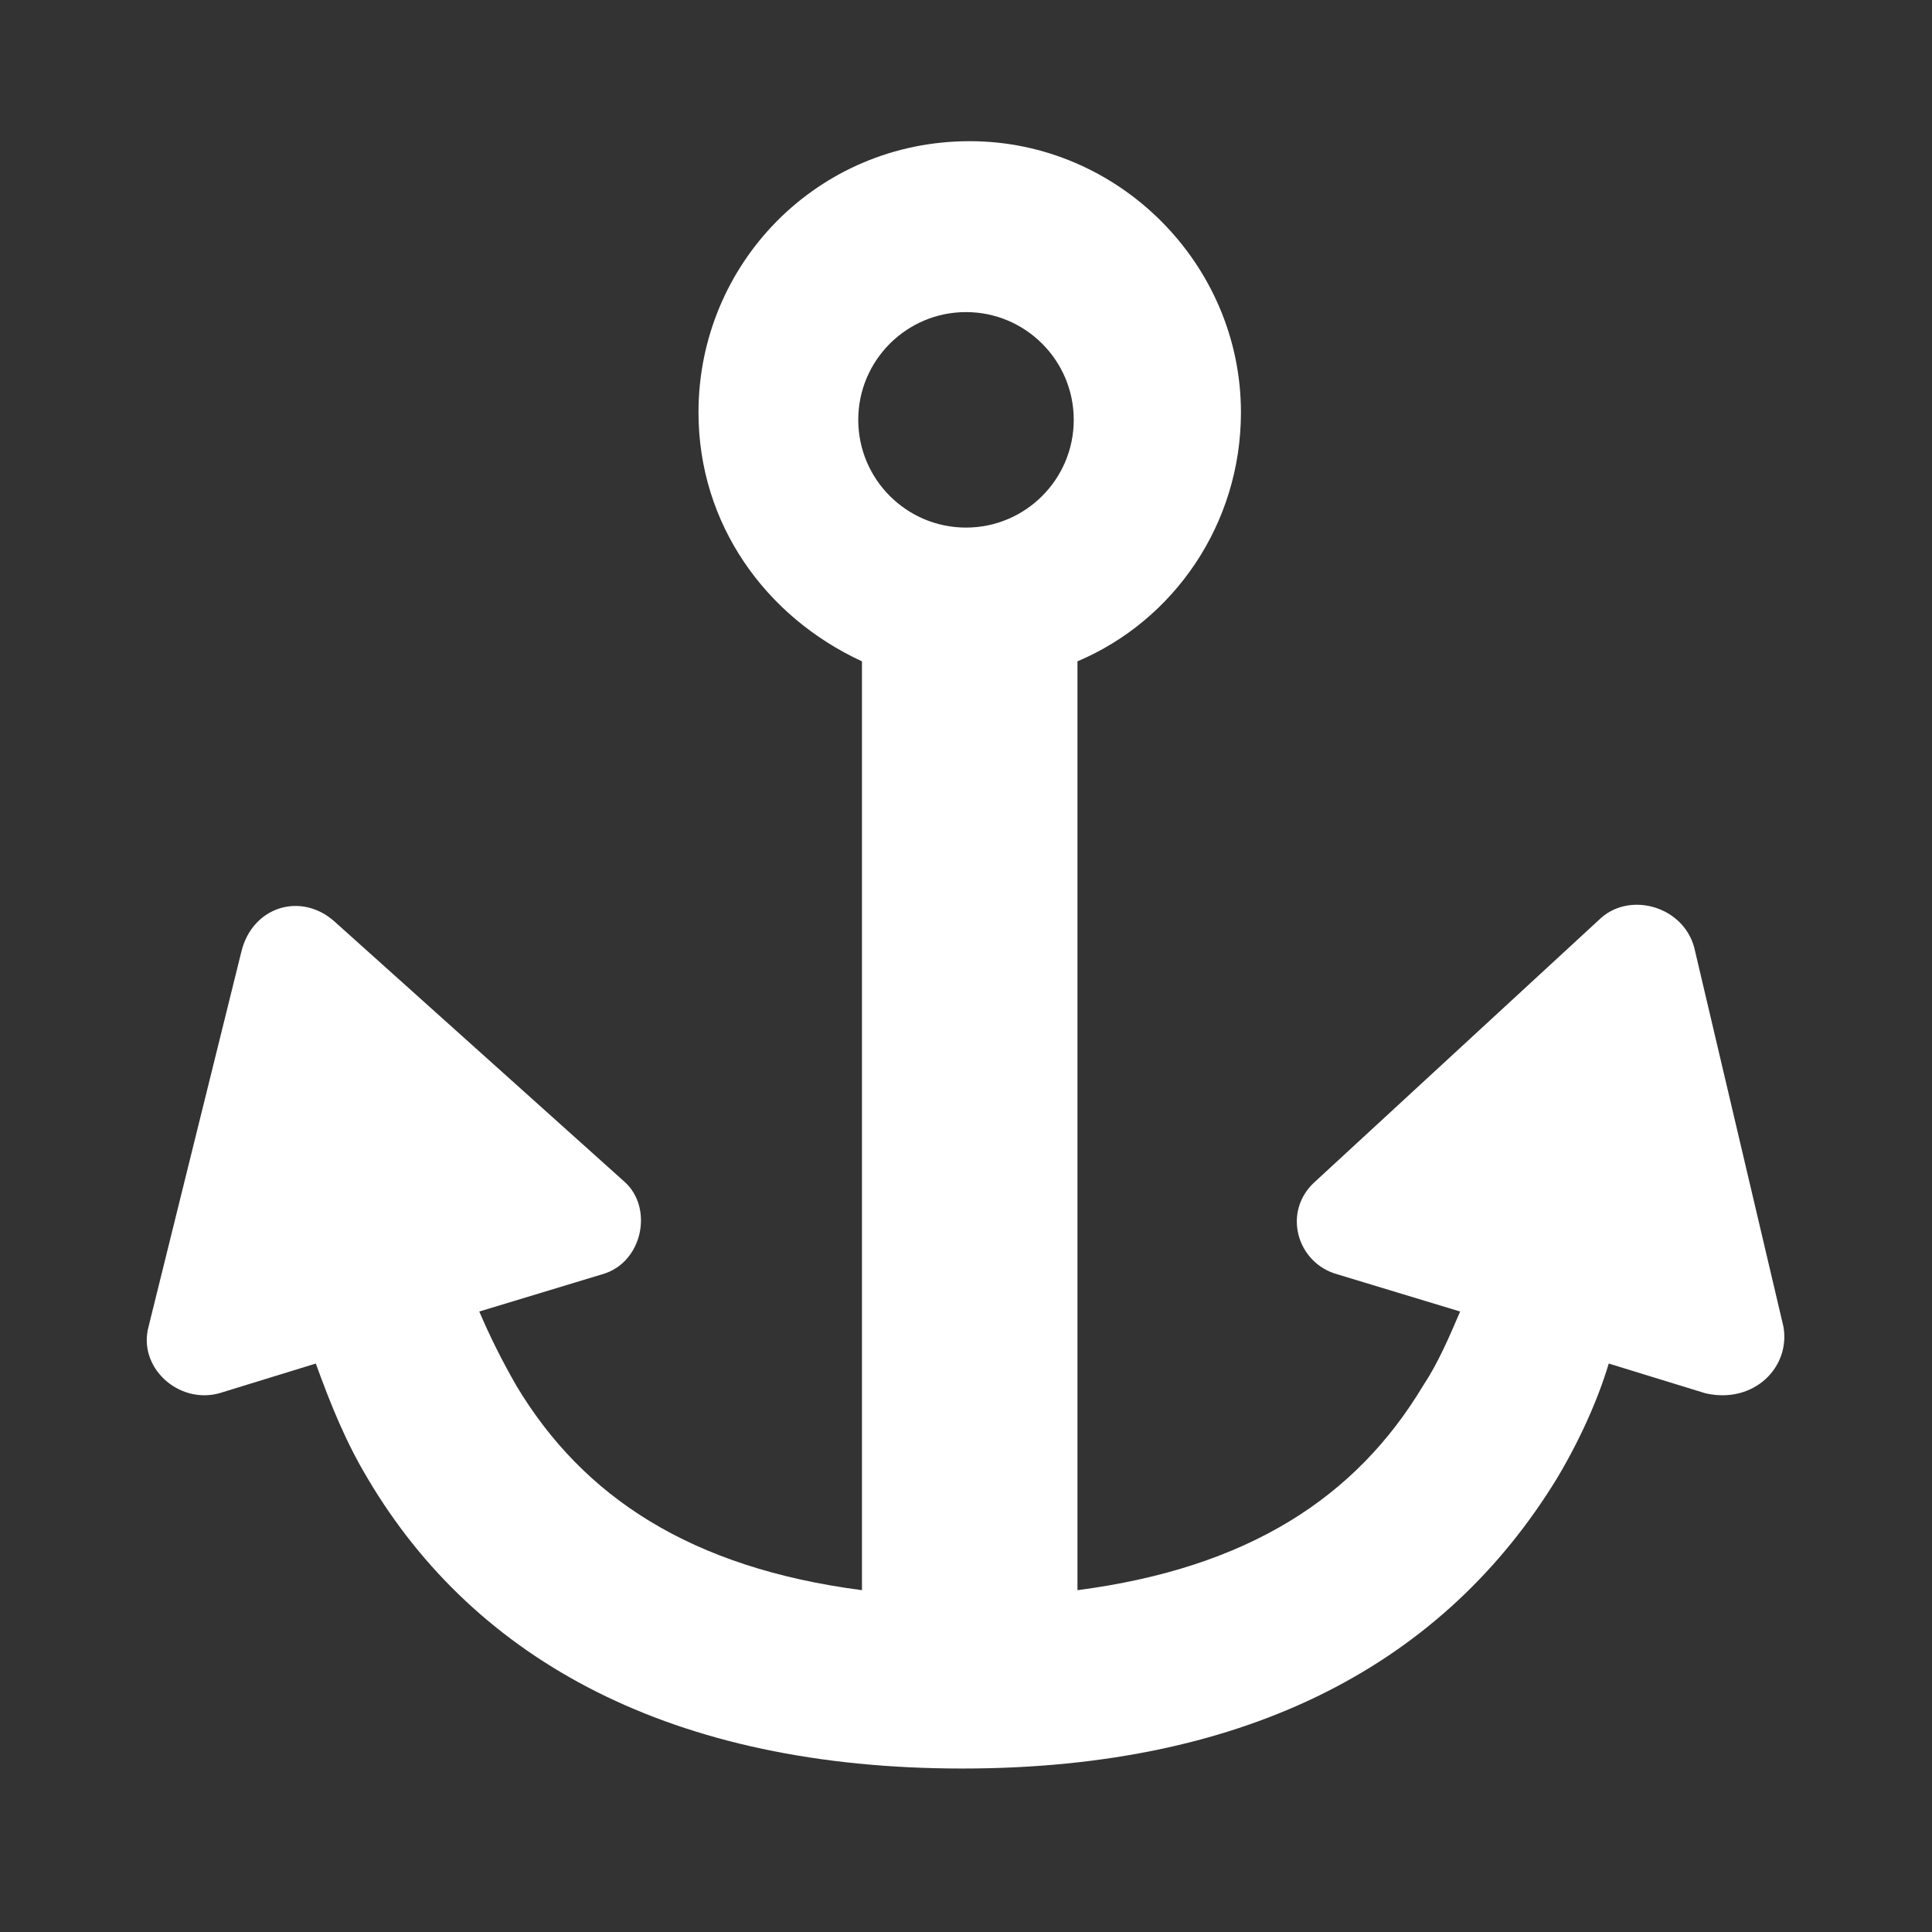 <?xml version="1.0" standalone="no"?><!DOCTYPE svg PUBLIC "-//W3C//DTD SVG 1.1//EN" "http://www.w3.org/Graphics/SVG/1.1/DTD/svg11.dtd"><svg t="1679363522737" class="icon" viewBox="0 0 1024 1024" version="1.1" xmlns="http://www.w3.org/2000/svg" p-id="2811" xmlns:xlink="http://www.w3.org/1999/xlink" width="200" height="200"><rect x="0" y="0" width="1024" height="1024" fill="#333333" stroke="none"/><path d="M945.231 703.015l-47.262-200.862c-5.908-21.662-33.477-29.538-49.231-15.754l-151.631 139.815c-17.723 15.754-9.846 43.323 11.815 49.231l64.985 19.692c-5.908 13.785-11.815 27.569-19.692 39.385-35.446 59.077-92.554 96.492-183.138 108.308v-492.308c51.2-21.662 86.646-72.862 86.646-131.938 0-78.769-64.985-143.754-143.754-143.754-80.738 0-143.754 64.985-143.754 143.754 0 59.077 35.446 108.308 86.646 131.938v492.308c-90.585-11.815-147.692-49.231-183.138-108.308-7.877-13.785-13.785-25.6-19.692-39.385l64.985-19.692c21.662-5.908 27.569-35.446 11.815-49.231l-153.6-137.846c-17.723-15.754-43.323-7.877-49.231 15.754L78.769 703.015c-5.908 21.662 15.754 41.354 37.415 35.446l51.2-15.754c7.877 21.662 15.754 41.354 27.569 61.046 57.108 96.492 161.477 153.6 315.077 153.6s256-57.108 315.077-153.6c11.815-19.692 21.662-41.354 27.569-61.046l51.2 15.754c25.6 5.908 45.292-13.785 41.354-35.446zM512 279.631c-31.508 0-57.108-25.6-57.108-57.108s25.6-57.108 57.108-57.108 57.108 25.6 57.108 57.108-25.6 57.108-57.108 57.108z" fill="#FFFFFF" p-id="2812"></path></svg>